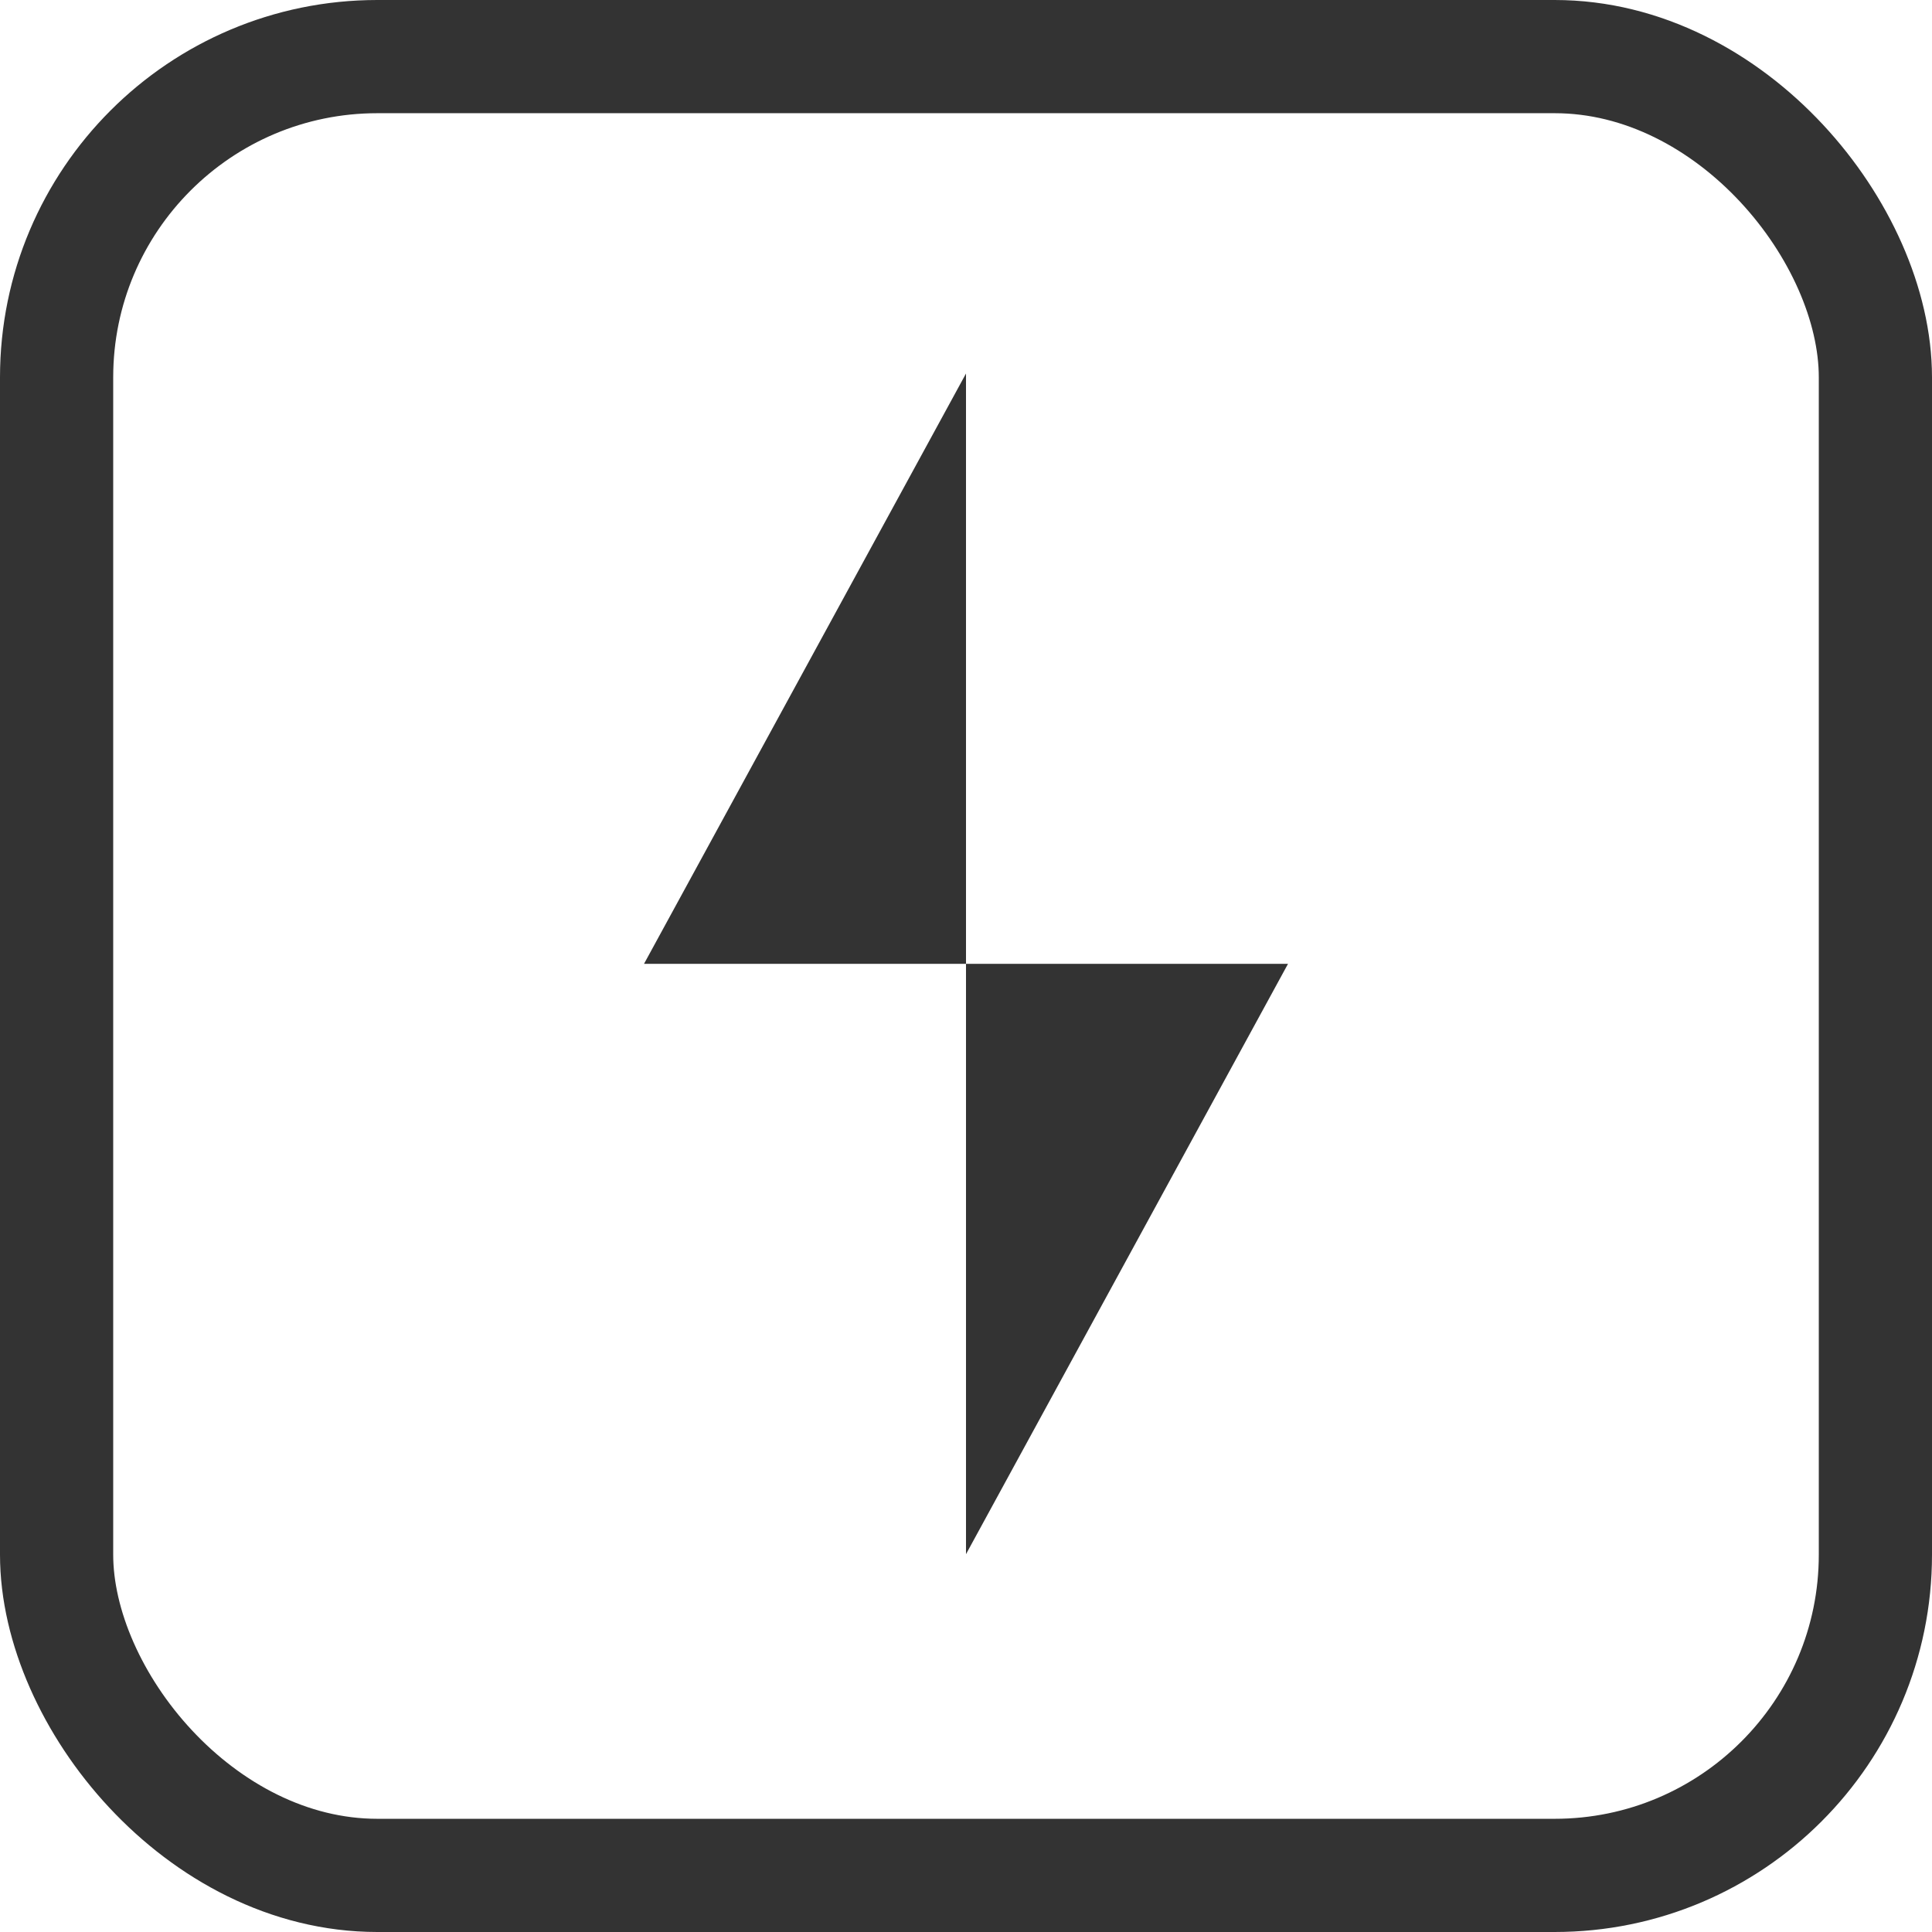 <svg width="512" height="512" viewBox="0 0 512 512" fill="none" xmlns="http://www.w3.org/2000/svg">
<rect x="15" y="15" width="482" height="482" rx="85" stroke="#333333" stroke-width="30"/>
<path fill-rule="evenodd" clip-rule="evenodd" d="M256 255.431L256 98.987L170.667 255.431H256ZM256 255.431L256 411.876L341.333 255.431H256Z" fill="#333333"/>
</svg>
